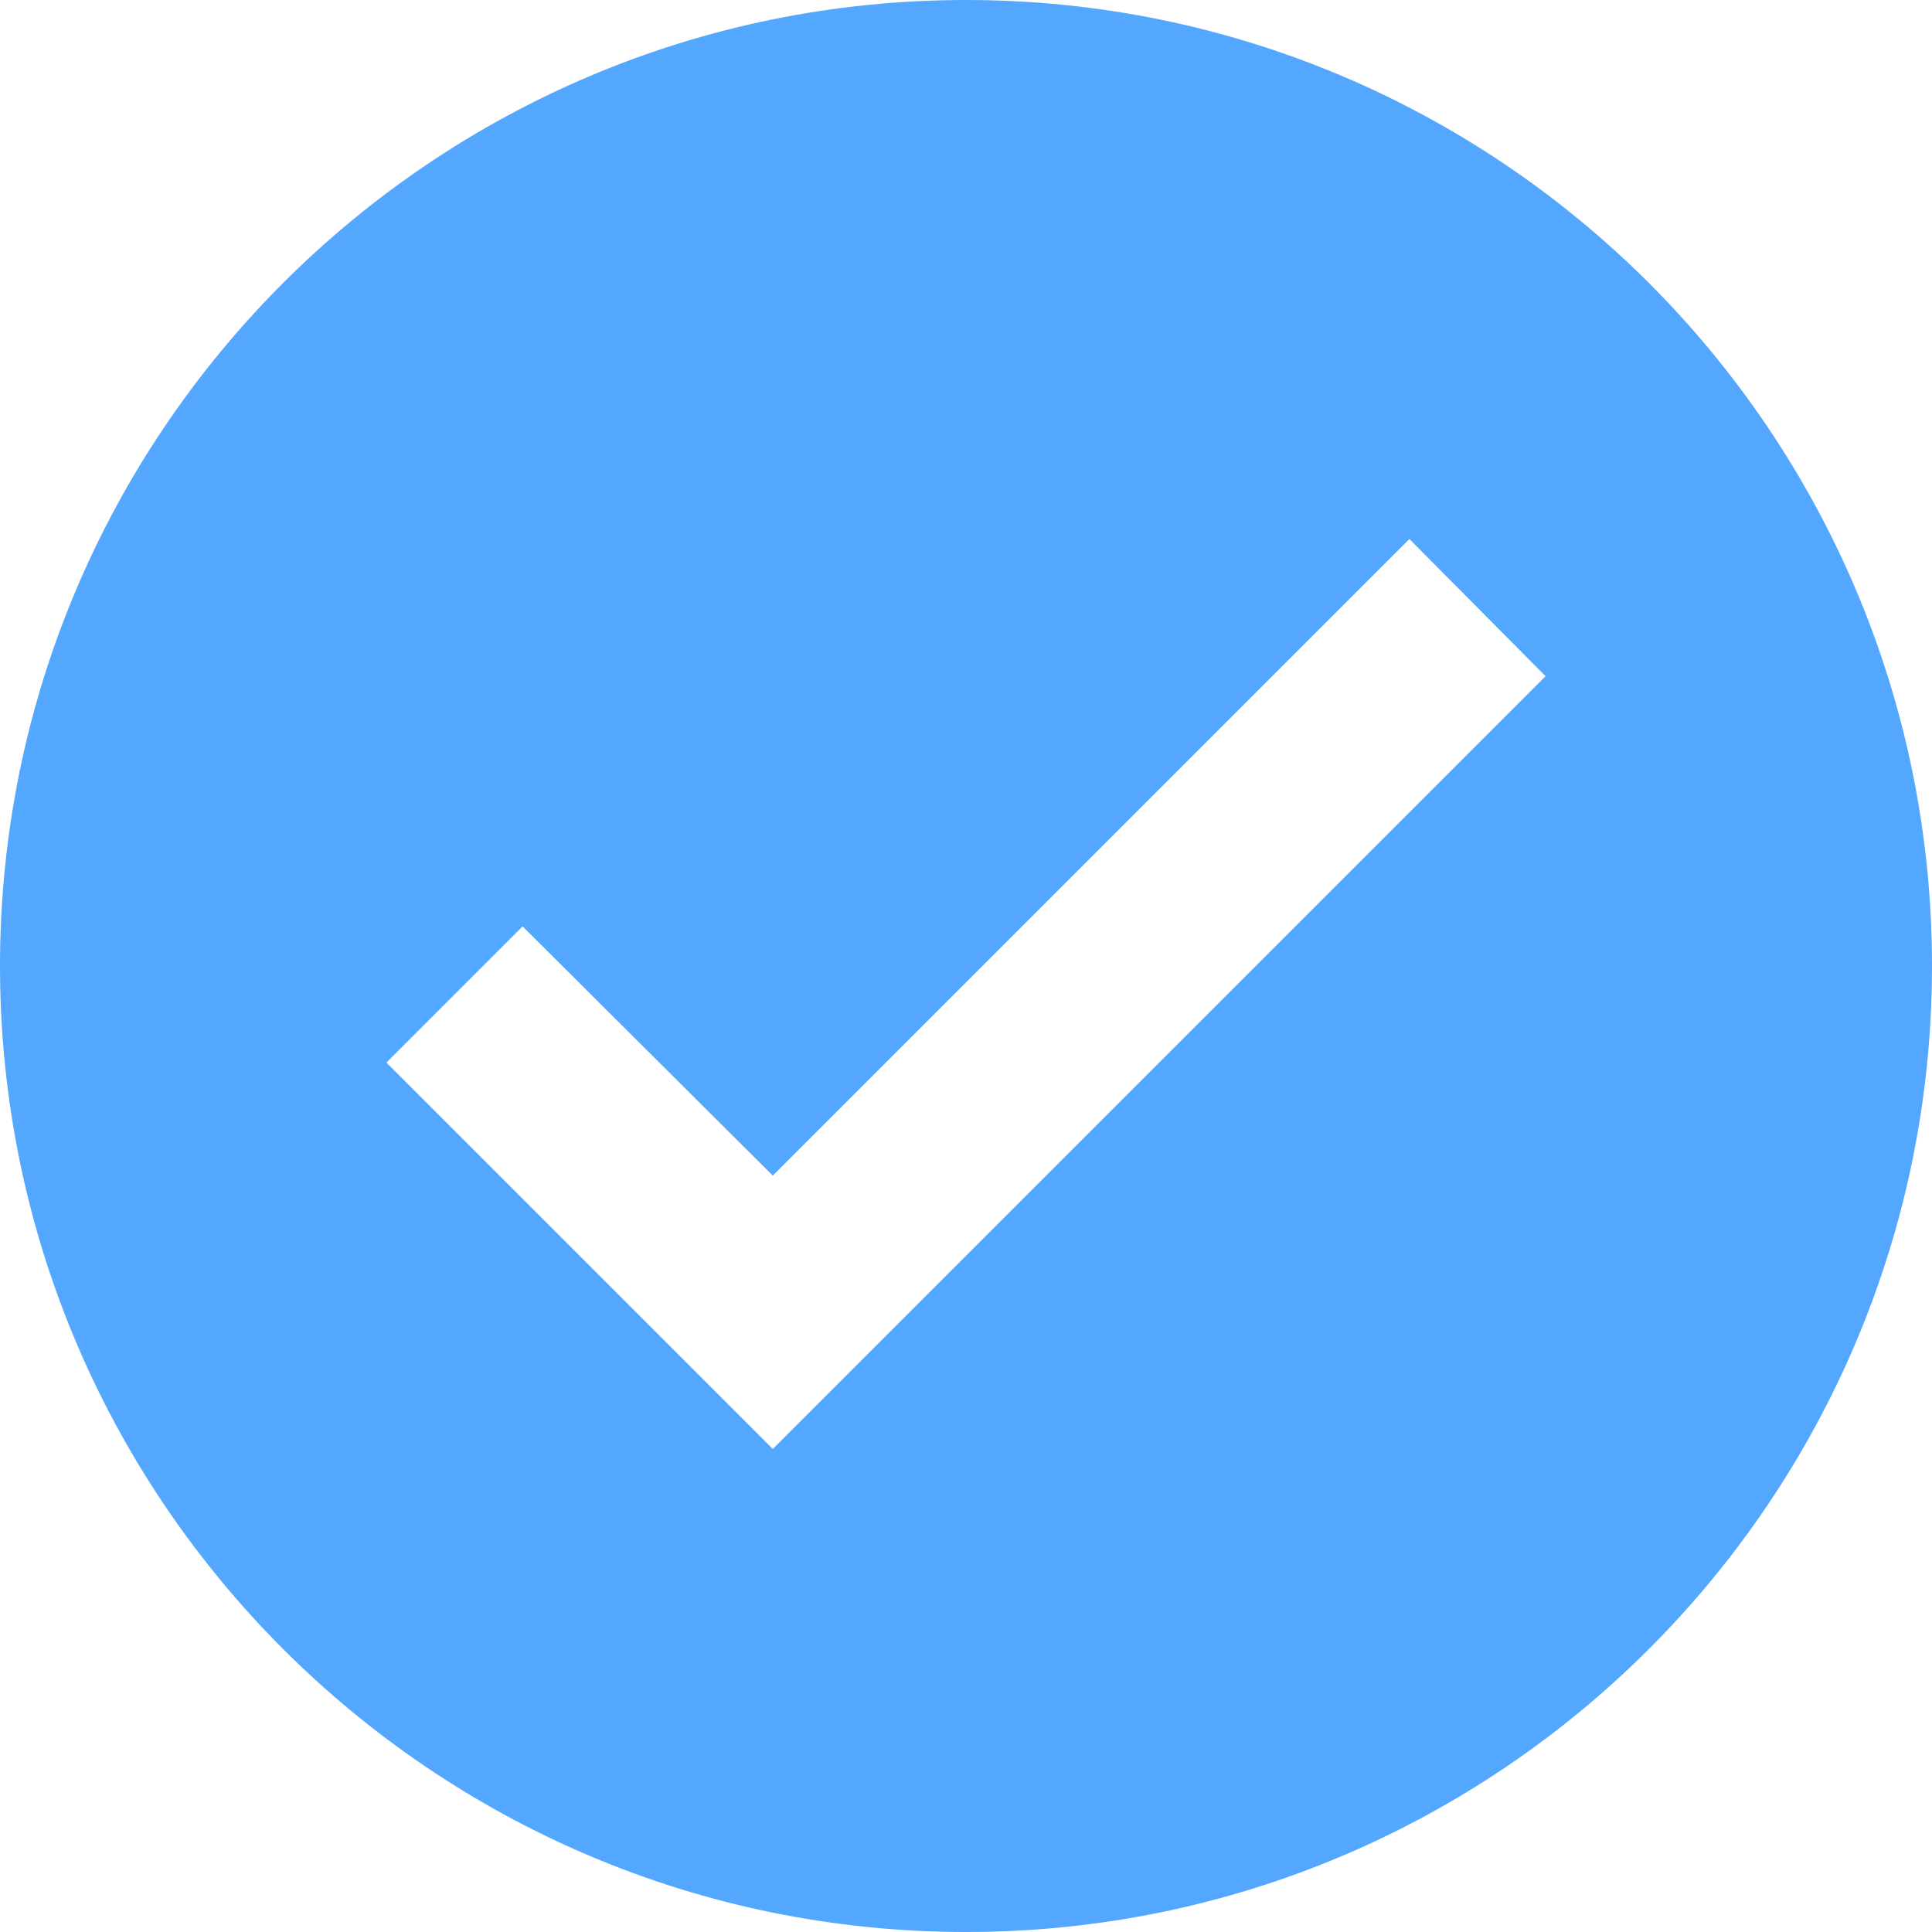 <svg width="20" height="20" viewBox="0 0 20 20" fill="none" xmlns="http://www.w3.org/2000/svg">
<path fill-rule="evenodd" clip-rule="evenodd" d="M-1.76798e-06 10C-7.92055e-07 4.48 4.48 -7.92055e-07 10 -1.76798e-06C15.52 -2.74391e-06 20 4.48 20 10C20 15.52 15.52 20 10 20C4.48 20 -2.7439e-06 15.52 -1.76798e-06 10ZM8 12.17L14.59 5.58L16 7L8 15L4 11L5.41 9.59L8 12.17Z" fill="#53A7FF"/>
</svg>
